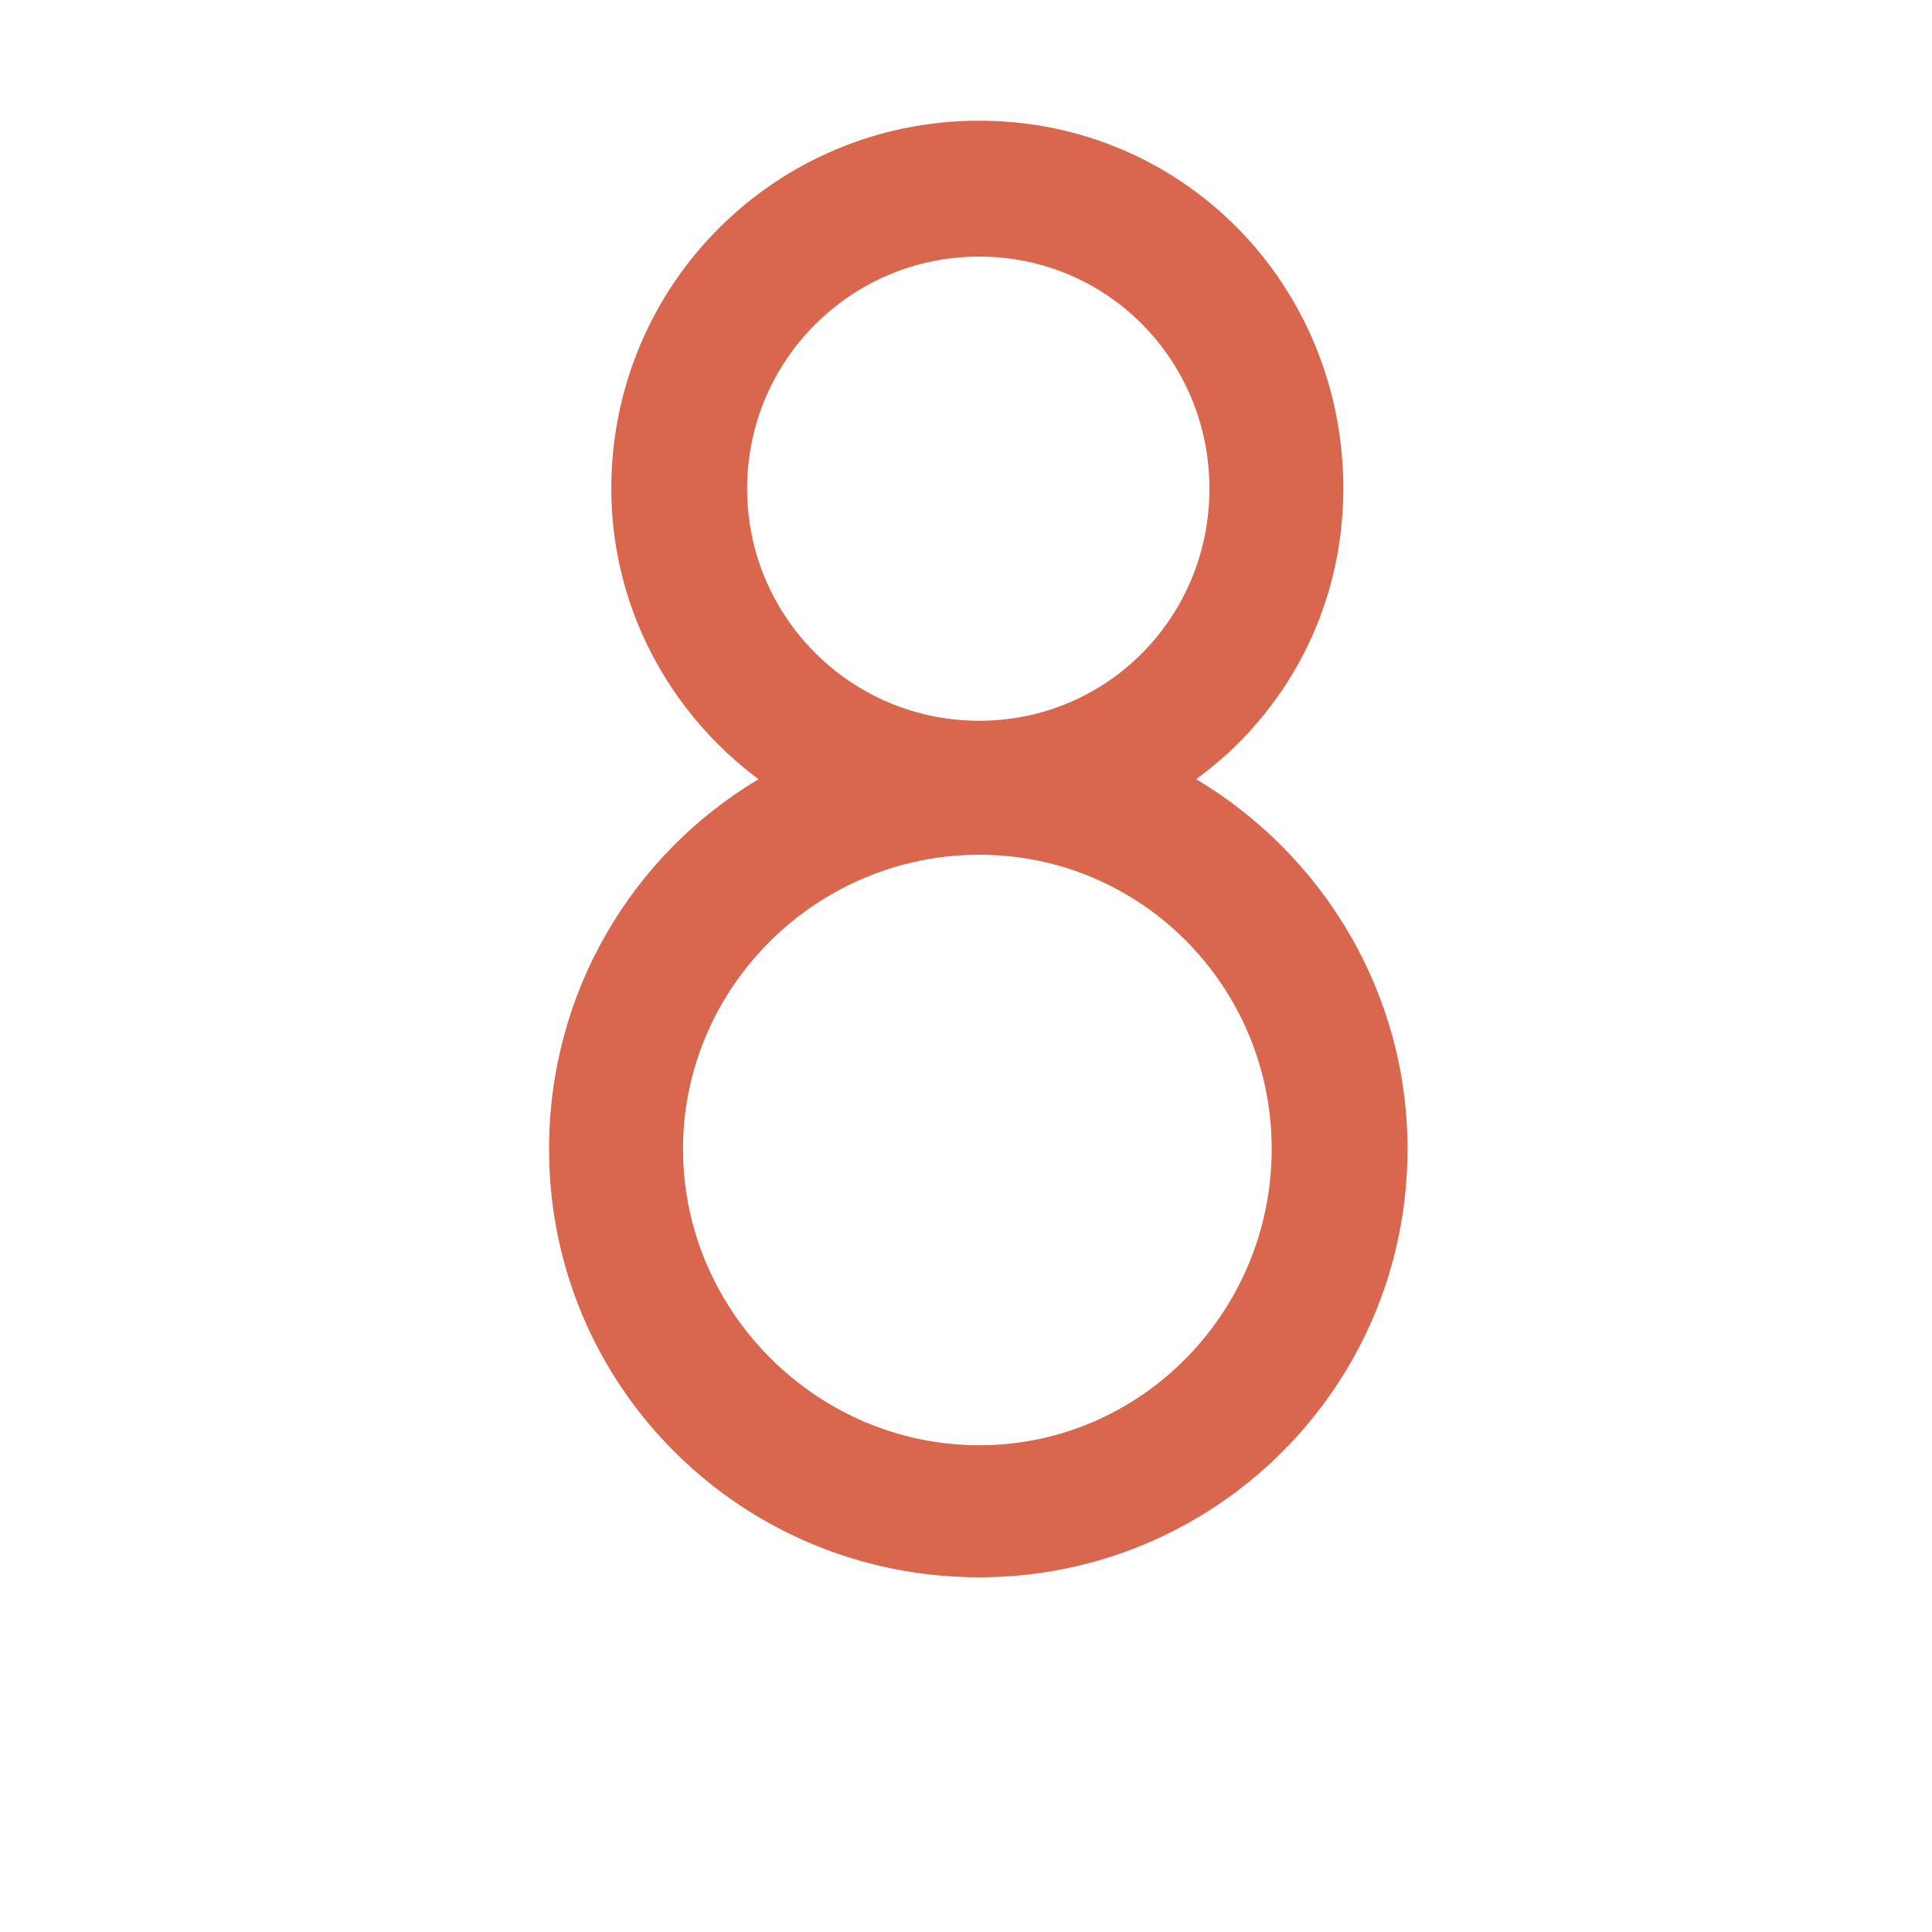 <?xml version="1.0" encoding="utf-8"?>
<!-- Uploaded to: SVG Repo, www.svgrepo.com, Generator: SVG Repo Mixer Tools -->
<svg fill="#D9674E" width="800px" height="800px" viewBox="-7.5 0 32 32" version="1.1" xmlns="http://www.w3.org/2000/svg">
<title>eight</title>
<path d="M12.313 12.906c2.094 1.25 3.5 3.531 3.5 6.125 0 3.938-3.188 7.094-7.094 7.094-3.938 0-7.125-3.156-7.125-7.094 0-2.594 1.375-4.875 3.469-6.125-1.469-1.094-2.438-2.844-2.438-4.813 0-3.375 2.719-6.094 6.094-6.094s6.031 2.719 6.031 6.094c0 1.969-0.938 3.719-2.438 4.813zM4.875 8.094c0 2.125 1.719 3.844 3.844 3.844s3.813-1.719 3.813-3.844-1.688-3.844-3.813-3.844-3.844 1.719-3.844 3.844zM8.719 23.938c2.688 0 4.844-2.219 4.844-4.906s-2.156-4.875-4.844-4.875-4.906 2.188-4.906 4.875 2.219 4.906 4.906 4.906z"></path>
</svg>
